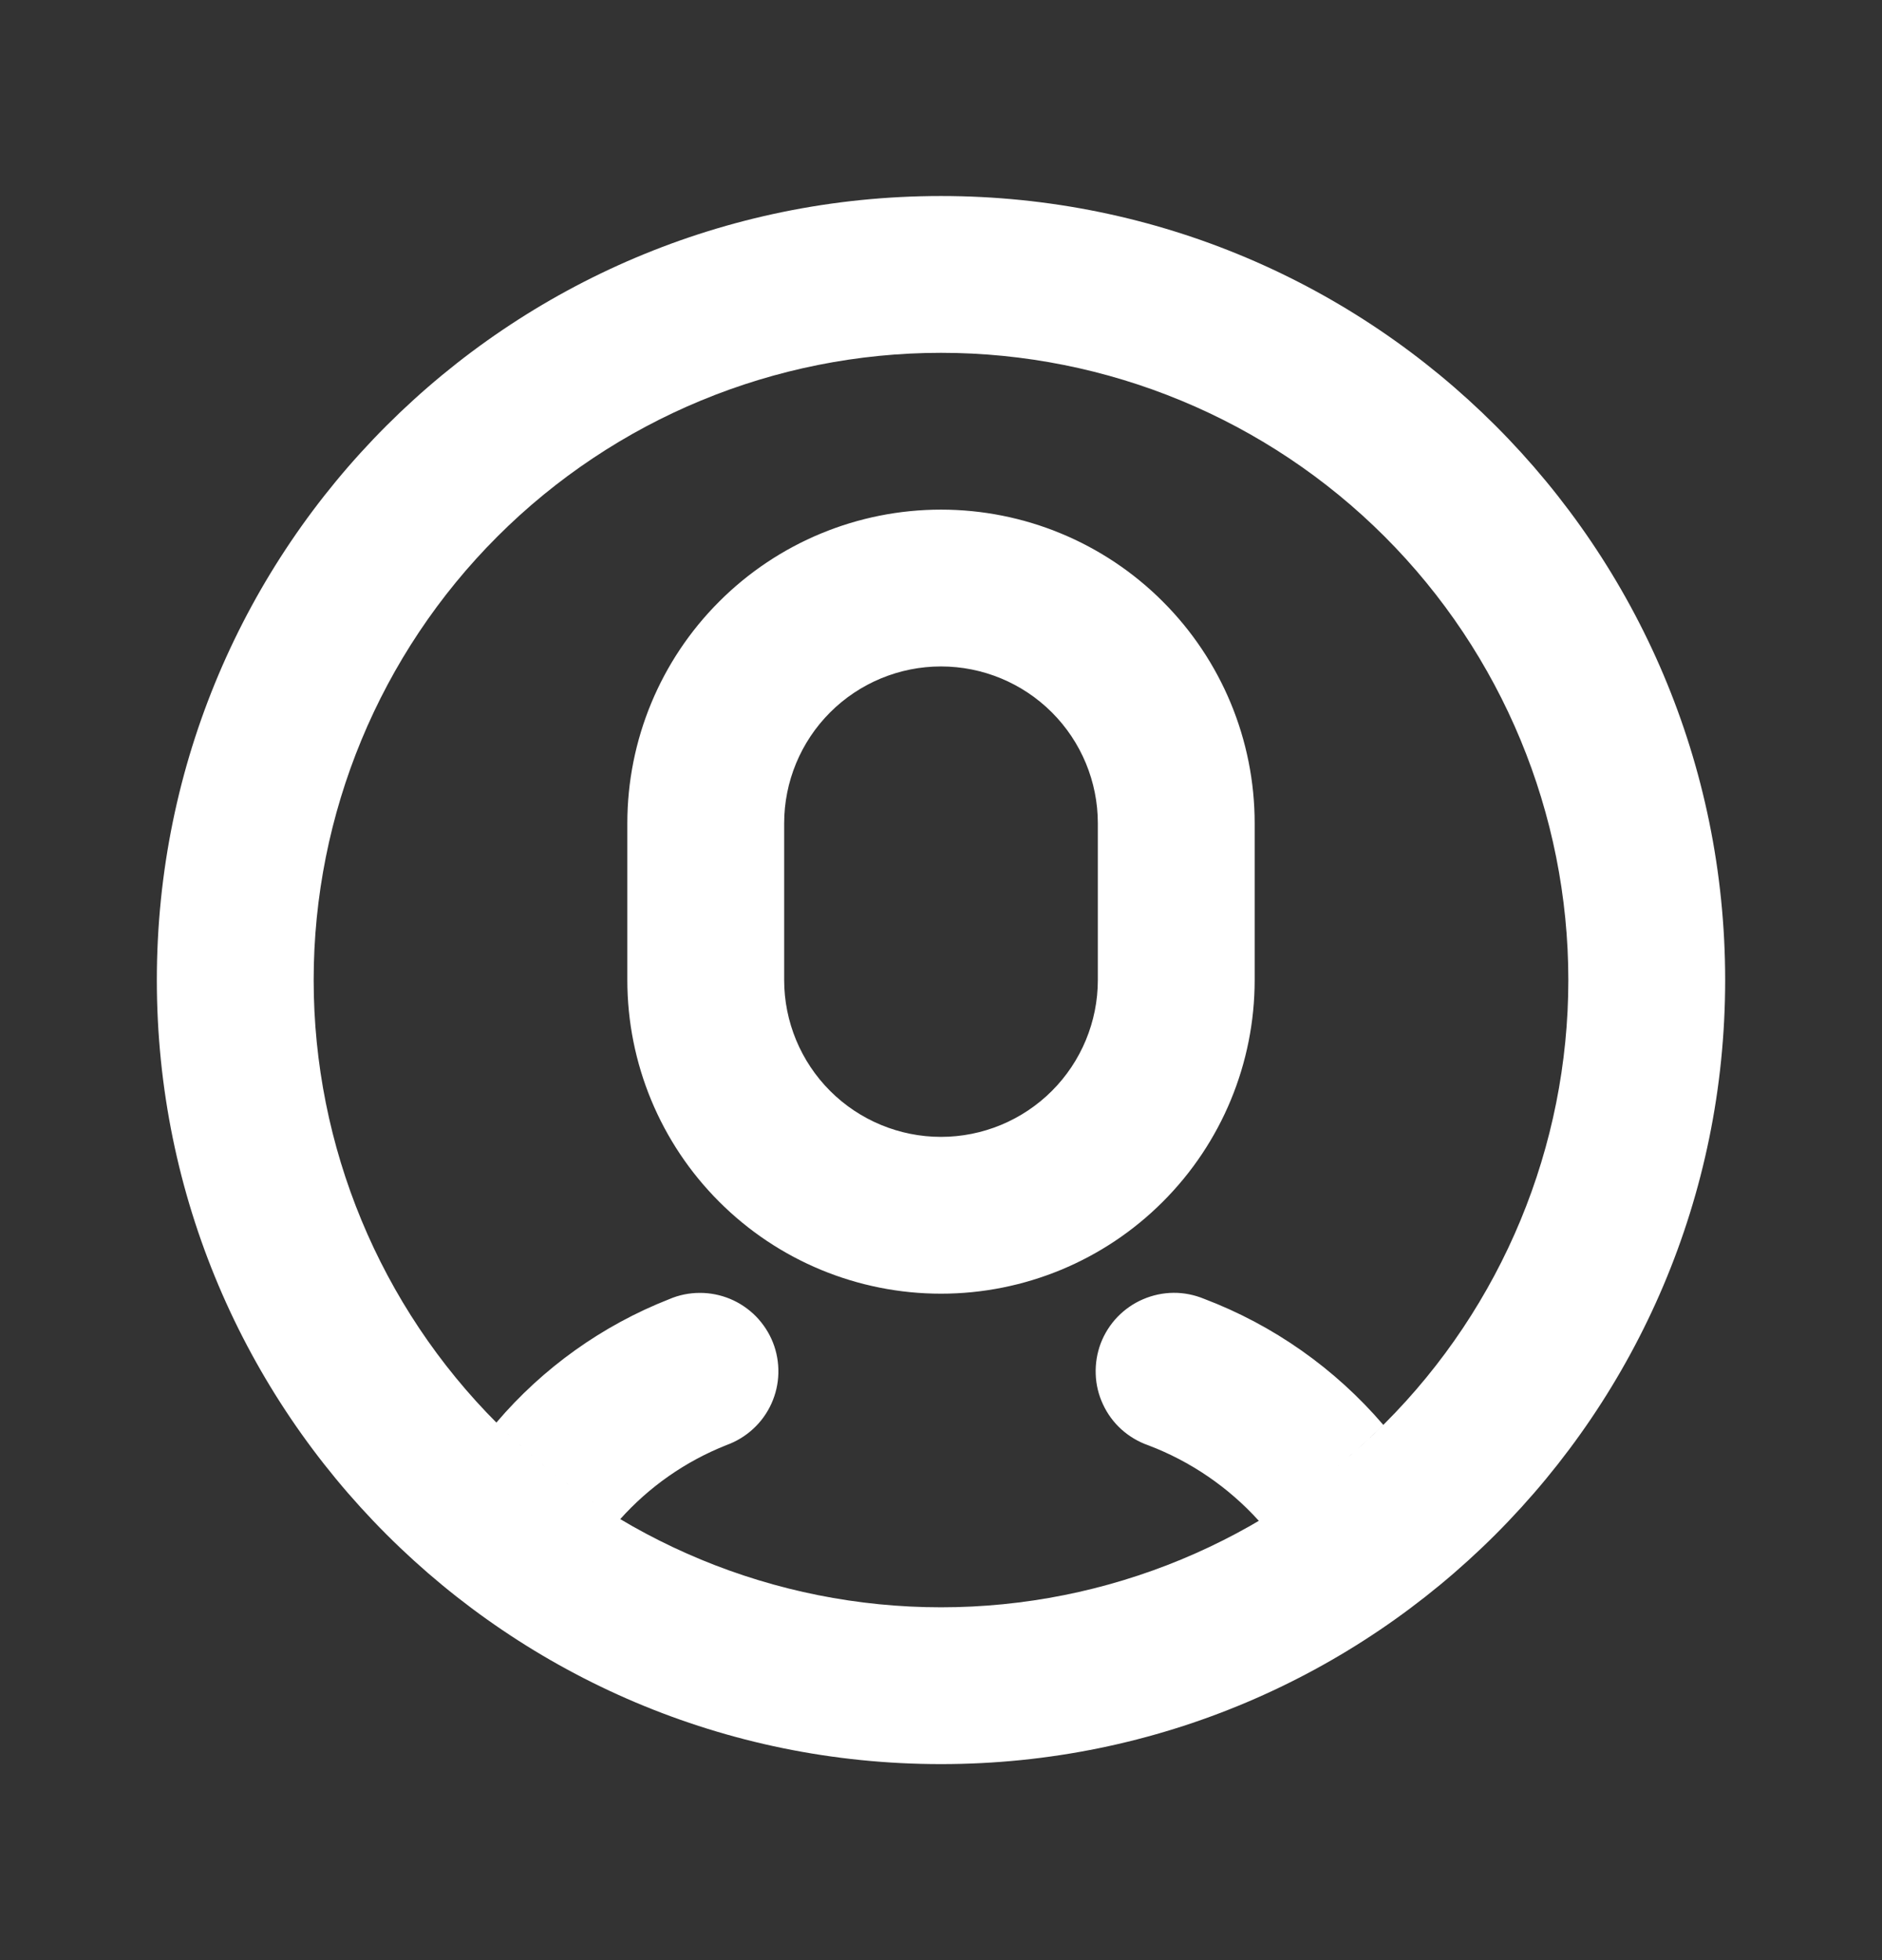 <svg width="24" height="25" viewBox="0 0 24 25" fill="none" xmlns="http://www.w3.org/2000/svg">
<rect x="0" y="0" width="24" height="25" fill="#333333" stroke="none"/>
<path d="M12 22.5C6.477 22.5 2 18.023 2 12.5C2 6.977 6.477 2.5 12 2.5C17.523 2.5 22 6.977 22 12.5C22 18.023 17.523 22.5 12 22.5ZM12 20.5C14.122 20.5 16.157 19.657 17.657 18.157C19.157 16.657 20 14.622 20 12.5C20 10.378 19.157 8.343 17.657 6.843C16.157 5.343 14.122 4.5 12 4.5C9.878 4.5 7.843 5.343 6.343 6.843C4.843 8.343 4 10.378 4 12.5C4 14.622 4.843 16.657 6.343 18.157C7.843 19.657 9.878 20.5 12 20.5ZM12 6.5C13.061 6.5 14.078 6.921 14.828 7.672C15.579 8.422 16 9.439 16 10.5V12.5C16 13.561 15.579 14.578 14.828 15.328C14.078 16.079 13.061 16.5 12 16.5C10.939 16.5 9.922 16.079 9.172 15.328C8.421 14.578 8 13.561 8 12.5V10.5C8 9.439 8.421 8.422 9.172 7.672C9.922 6.921 10.939 6.5 12 6.5ZM12 8.5C11.47 8.5 10.961 8.711 10.586 9.086C10.211 9.461 10 9.97 10 10.5V12.5C10 13.03 10.211 13.539 10.586 13.914C10.961 14.289 11.47 14.5 12 14.5C12.53 14.5 13.039 14.289 13.414 13.914C13.789 13.539 14 13.03 14 12.5V10.5C14 9.97 13.789 9.461 13.414 9.086C13.039 8.711 12.53 8.5 12 8.5ZM7.91 19.376C7.334 19.033 6.803 18.619 6.33 18.144C6.924 17.446 7.681 16.905 8.534 16.57C8.657 16.517 8.789 16.49 8.923 16.49C9.056 16.489 9.189 16.516 9.312 16.567C9.436 16.619 9.547 16.695 9.641 16.79C9.734 16.886 9.808 16.999 9.857 17.123C9.906 17.247 9.929 17.38 9.926 17.514C9.923 17.648 9.893 17.779 9.838 17.901C9.783 18.023 9.704 18.133 9.606 18.223C9.508 18.314 9.393 18.384 9.267 18.43C8.735 18.64 8.274 18.968 7.909 19.376H7.91ZM16.054 19.398C15.667 18.97 15.184 18.639 14.644 18.434C14.518 18.39 14.401 18.321 14.302 18.232C14.202 18.142 14.122 18.033 14.066 17.912C14.009 17.791 13.977 17.659 13.973 17.525C13.968 17.392 13.99 17.258 14.037 17.133C14.085 17.008 14.157 16.894 14.25 16.797C14.343 16.701 14.454 16.623 14.577 16.571C14.7 16.518 14.832 16.49 14.966 16.489C15.1 16.488 15.232 16.515 15.356 16.566C16.24 16.902 17.025 17.455 17.64 18.173C17.165 18.646 16.632 19.058 16.054 19.398Z" fill="white"/>
</svg>
